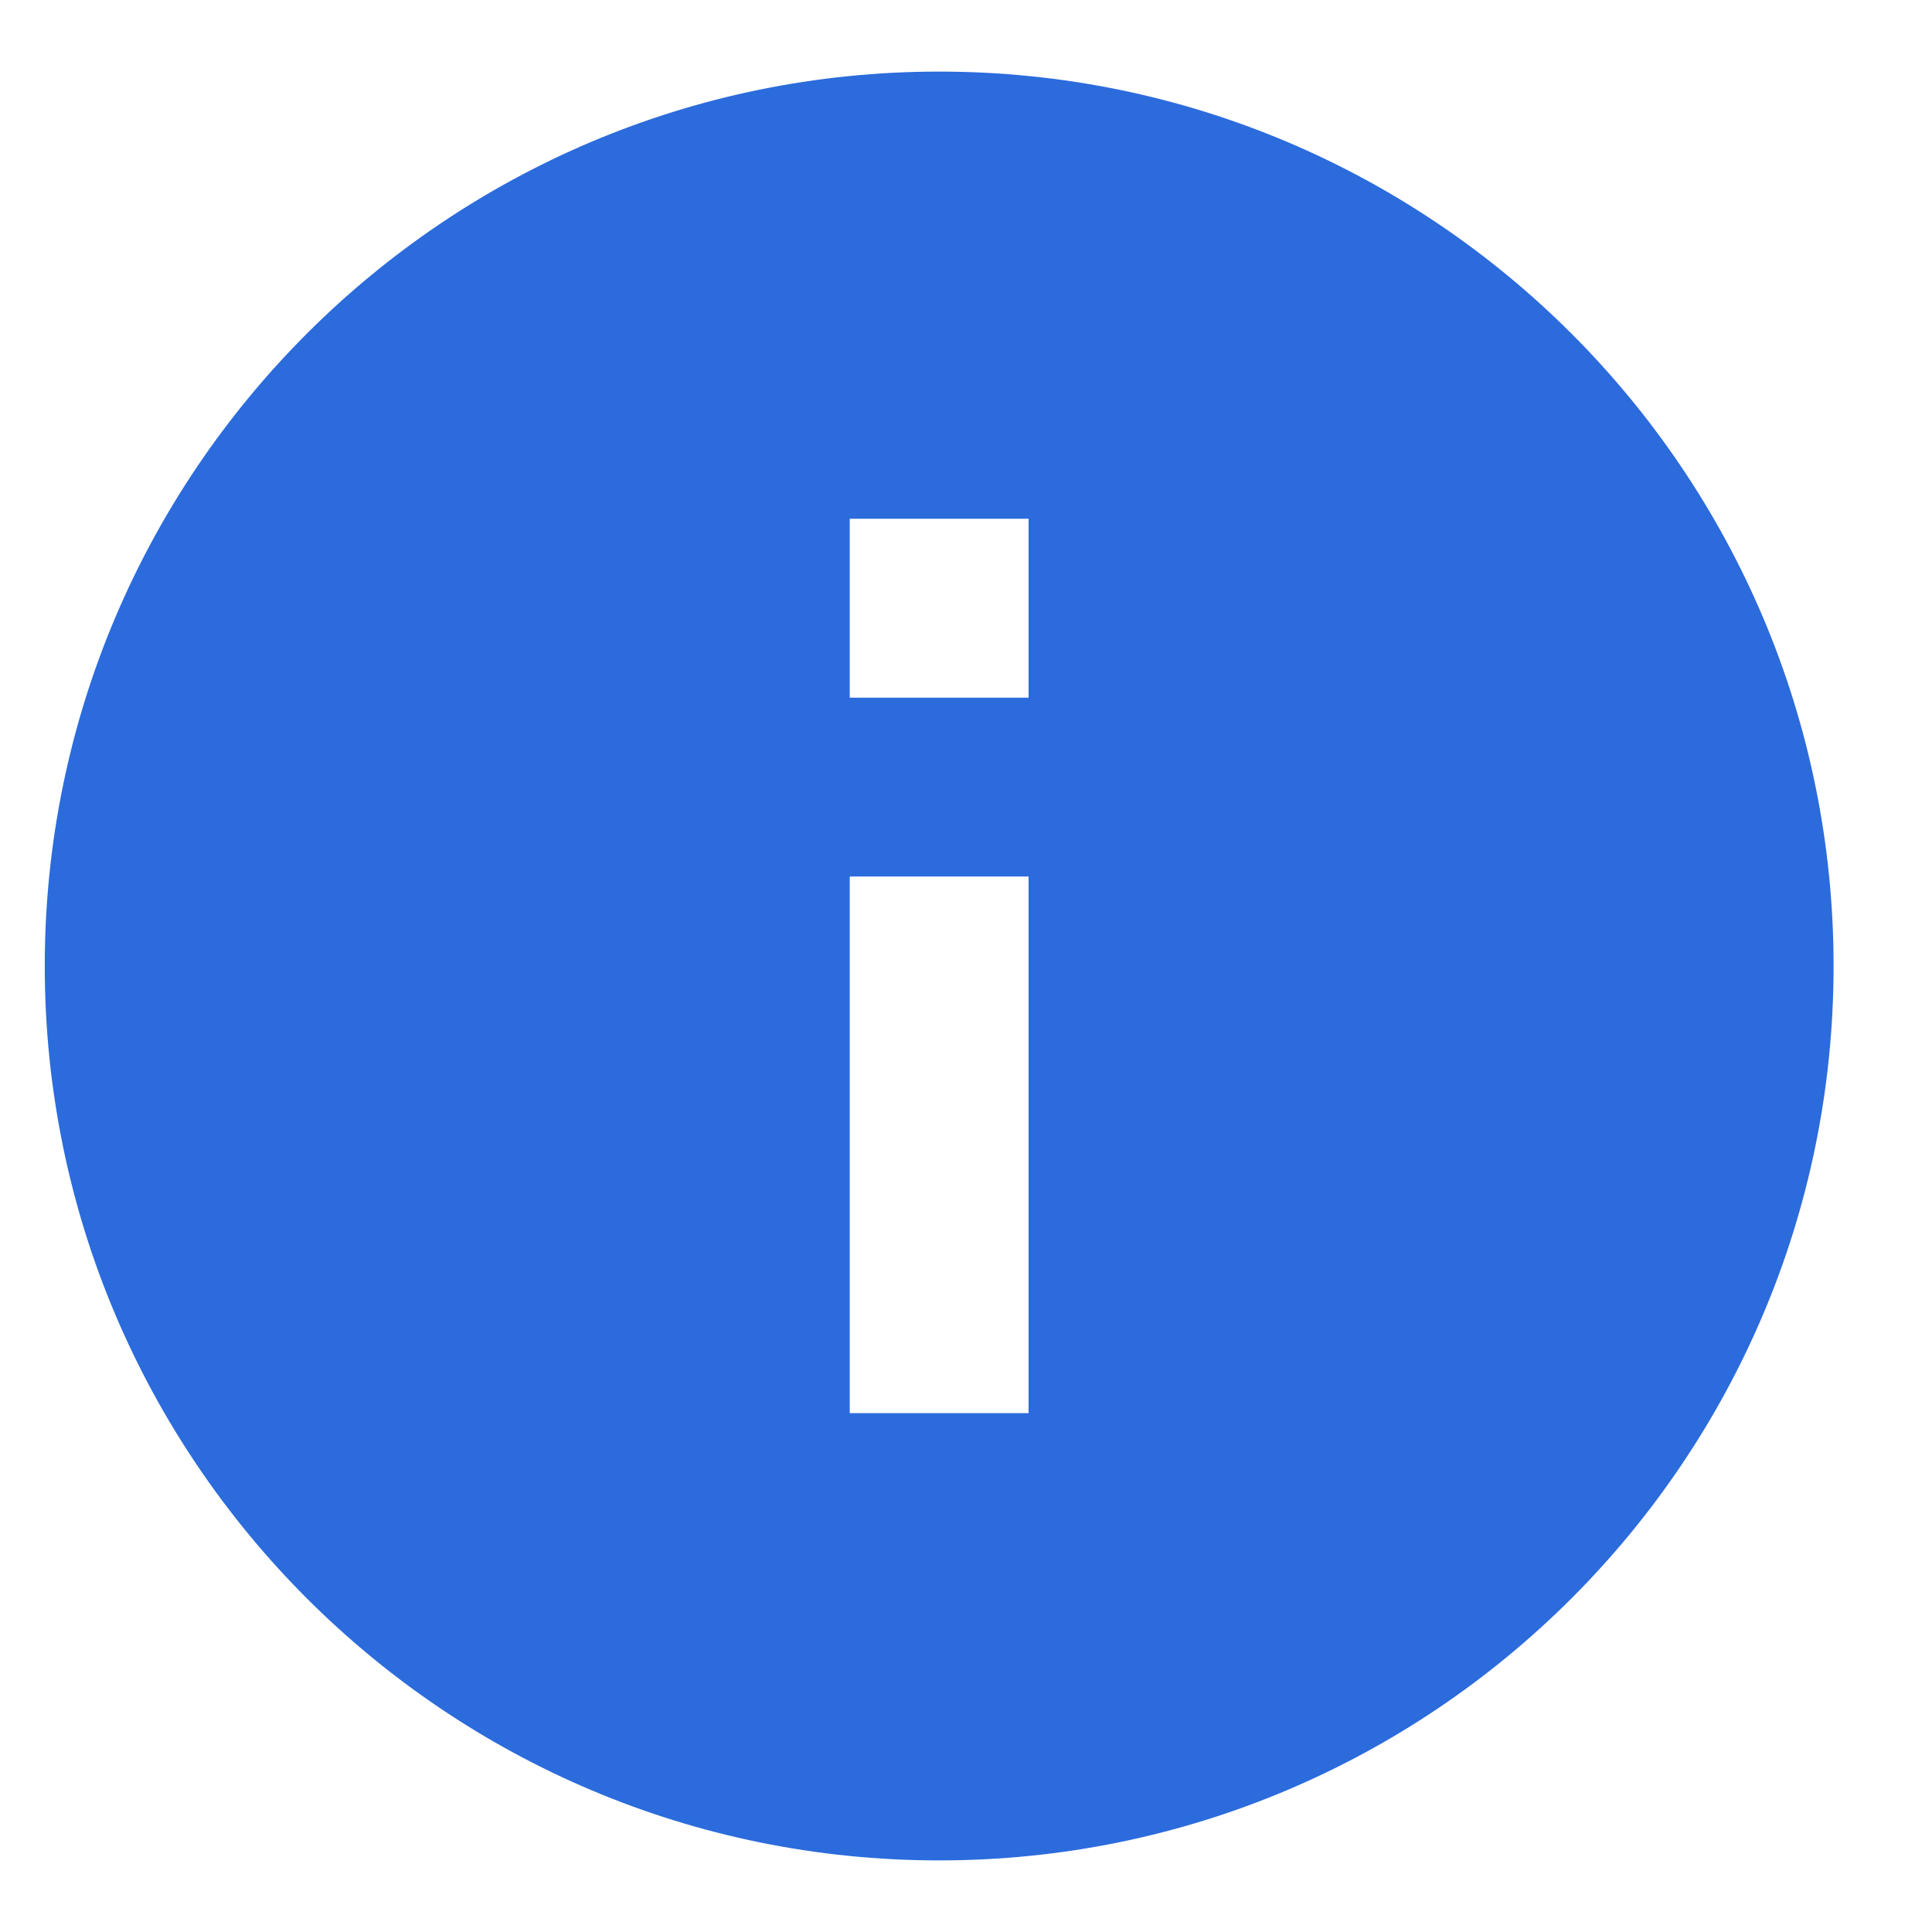<svg width="18" height="18" viewBox="0 0 18 18" fill="none" xmlns="http://www.w3.org/2000/svg">
<path d="M8.75 0.667C4.15 0.667 0.417 4.4 0.417 9C0.417 13.6 4.15 17.333 8.75 17.333C13.35 17.333 17.083 13.6 17.083 9C17.083 4.4 13.35 0.667 8.75 0.667ZM9.583 13.166H7.917V8.166H9.583V13.166ZM9.583 6.5H7.917V4.833H9.583V6.5Z" fill="#2B6BDC"/>
</svg>
